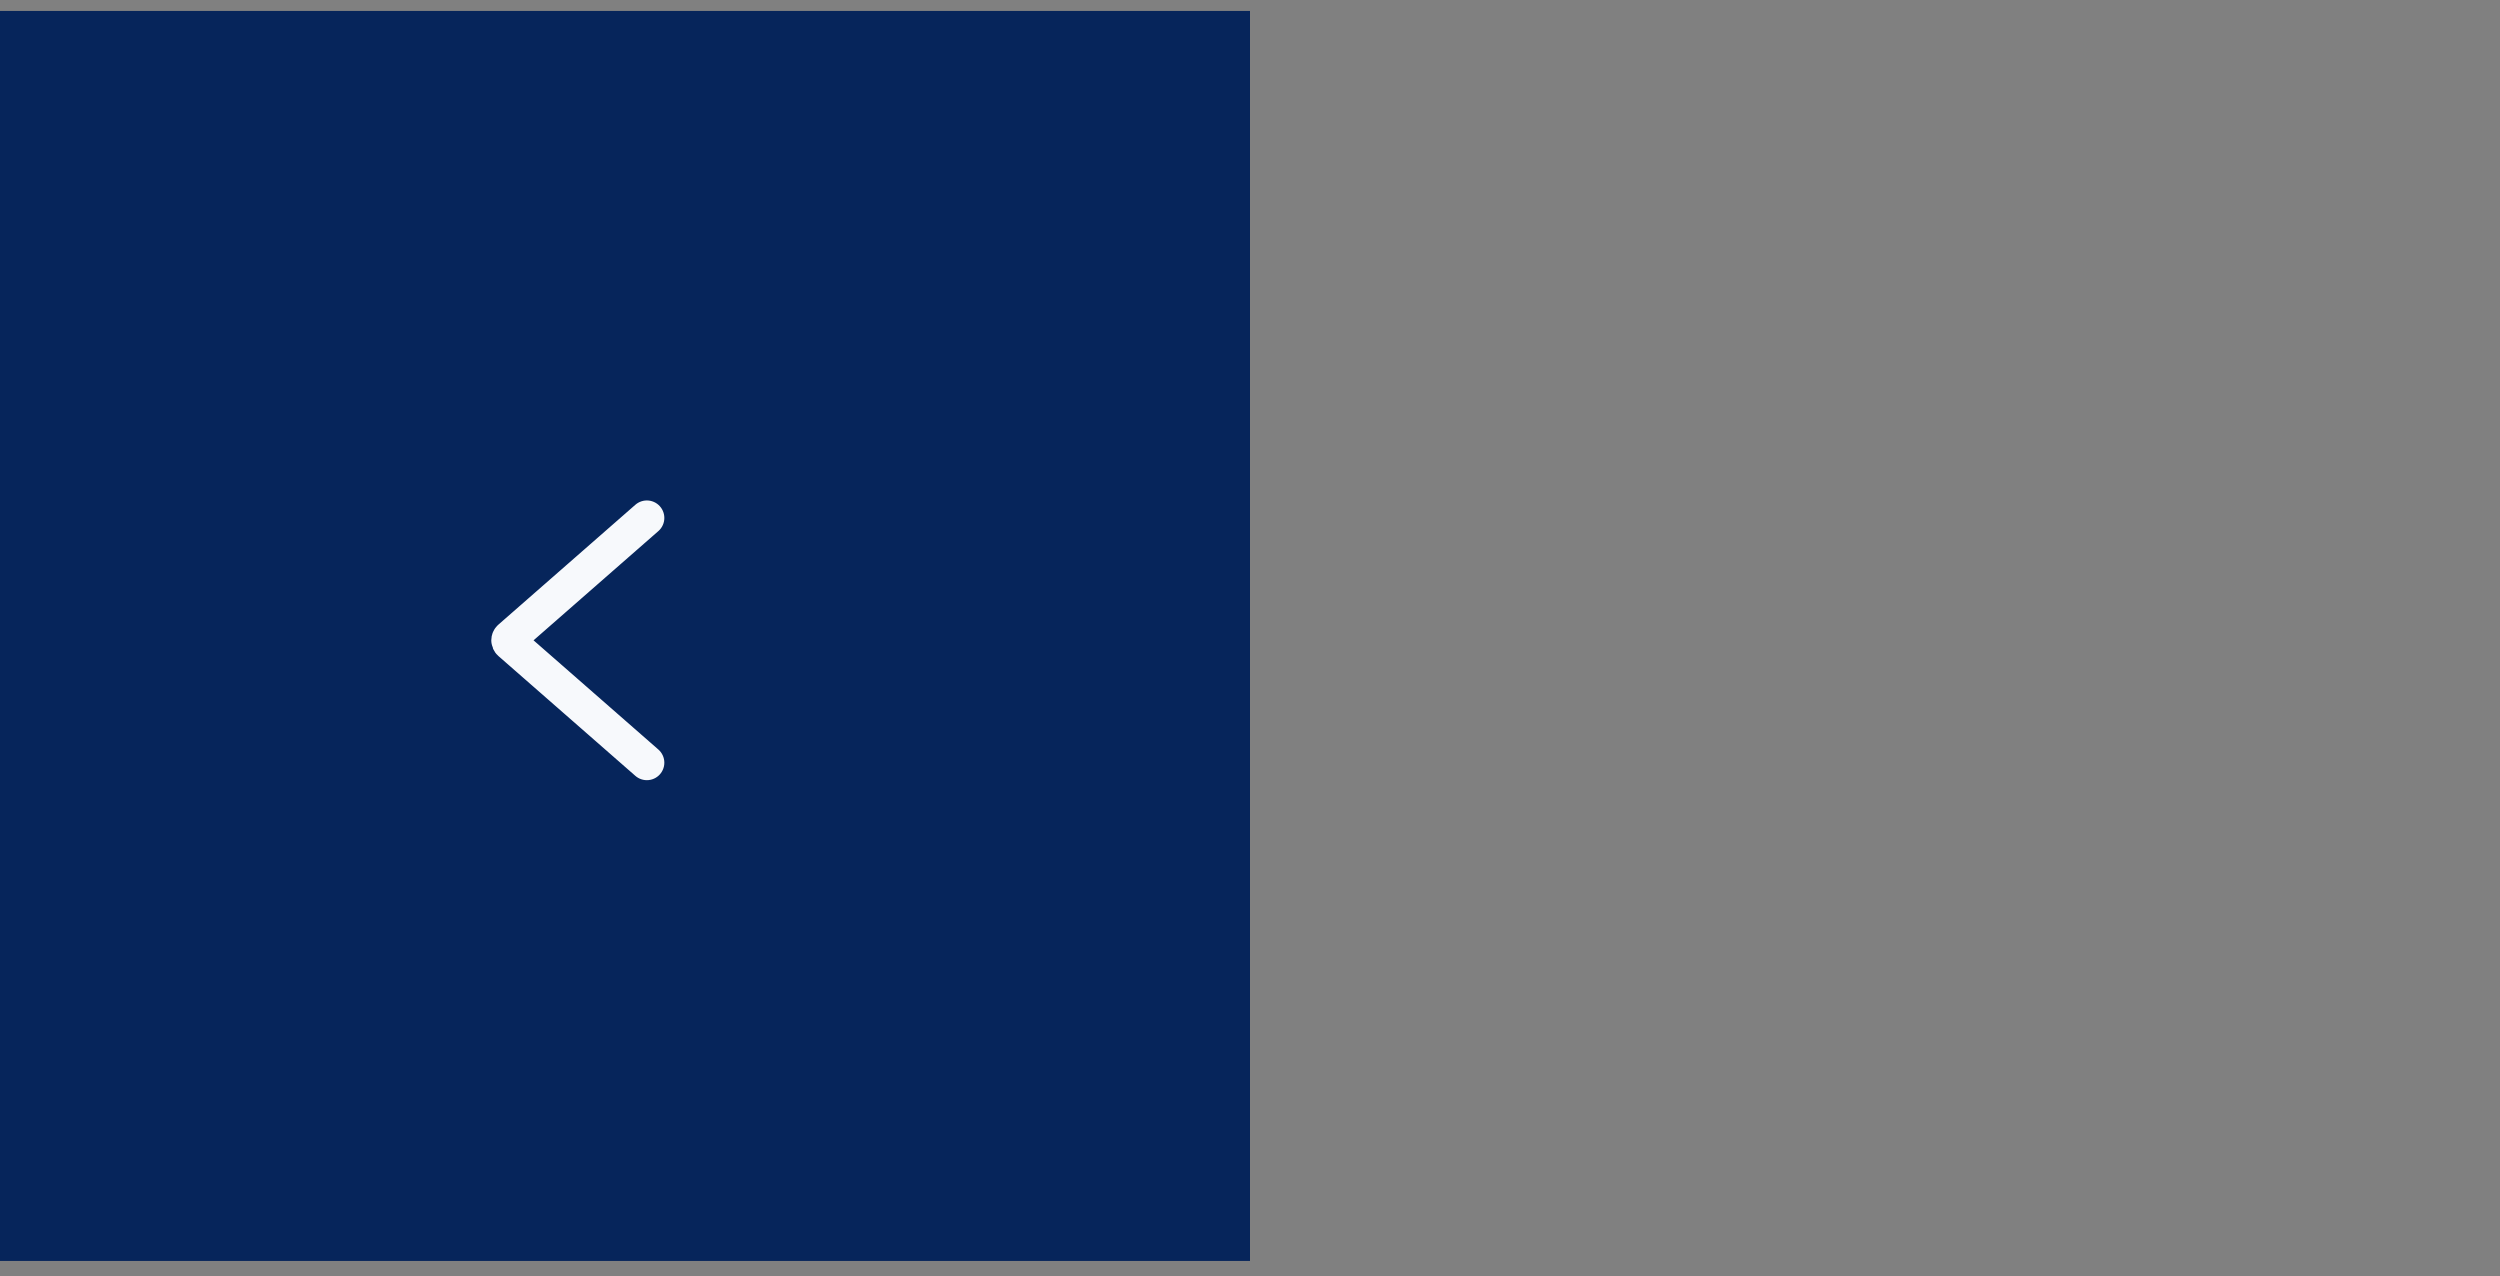  <svg xmlns="http://www.w3.org/2000/svg" width="143" height="73" viewBox="0 0 143 73" fill="none">
        <rect x="0" y="0" width="143" height="73" fill="#808080" stroke="none"/>
        <rect y="0.626" width="71.5" height="71.5" fill="#06255B"/>
        <path d="M37 29.626L29.169 36.479C29.079 36.557 29.079 36.696 29.169 36.774L37 43.626" stroke="#F7F9FC" stroke-width="2" stroke-linecap="round"/>
    </svg>
